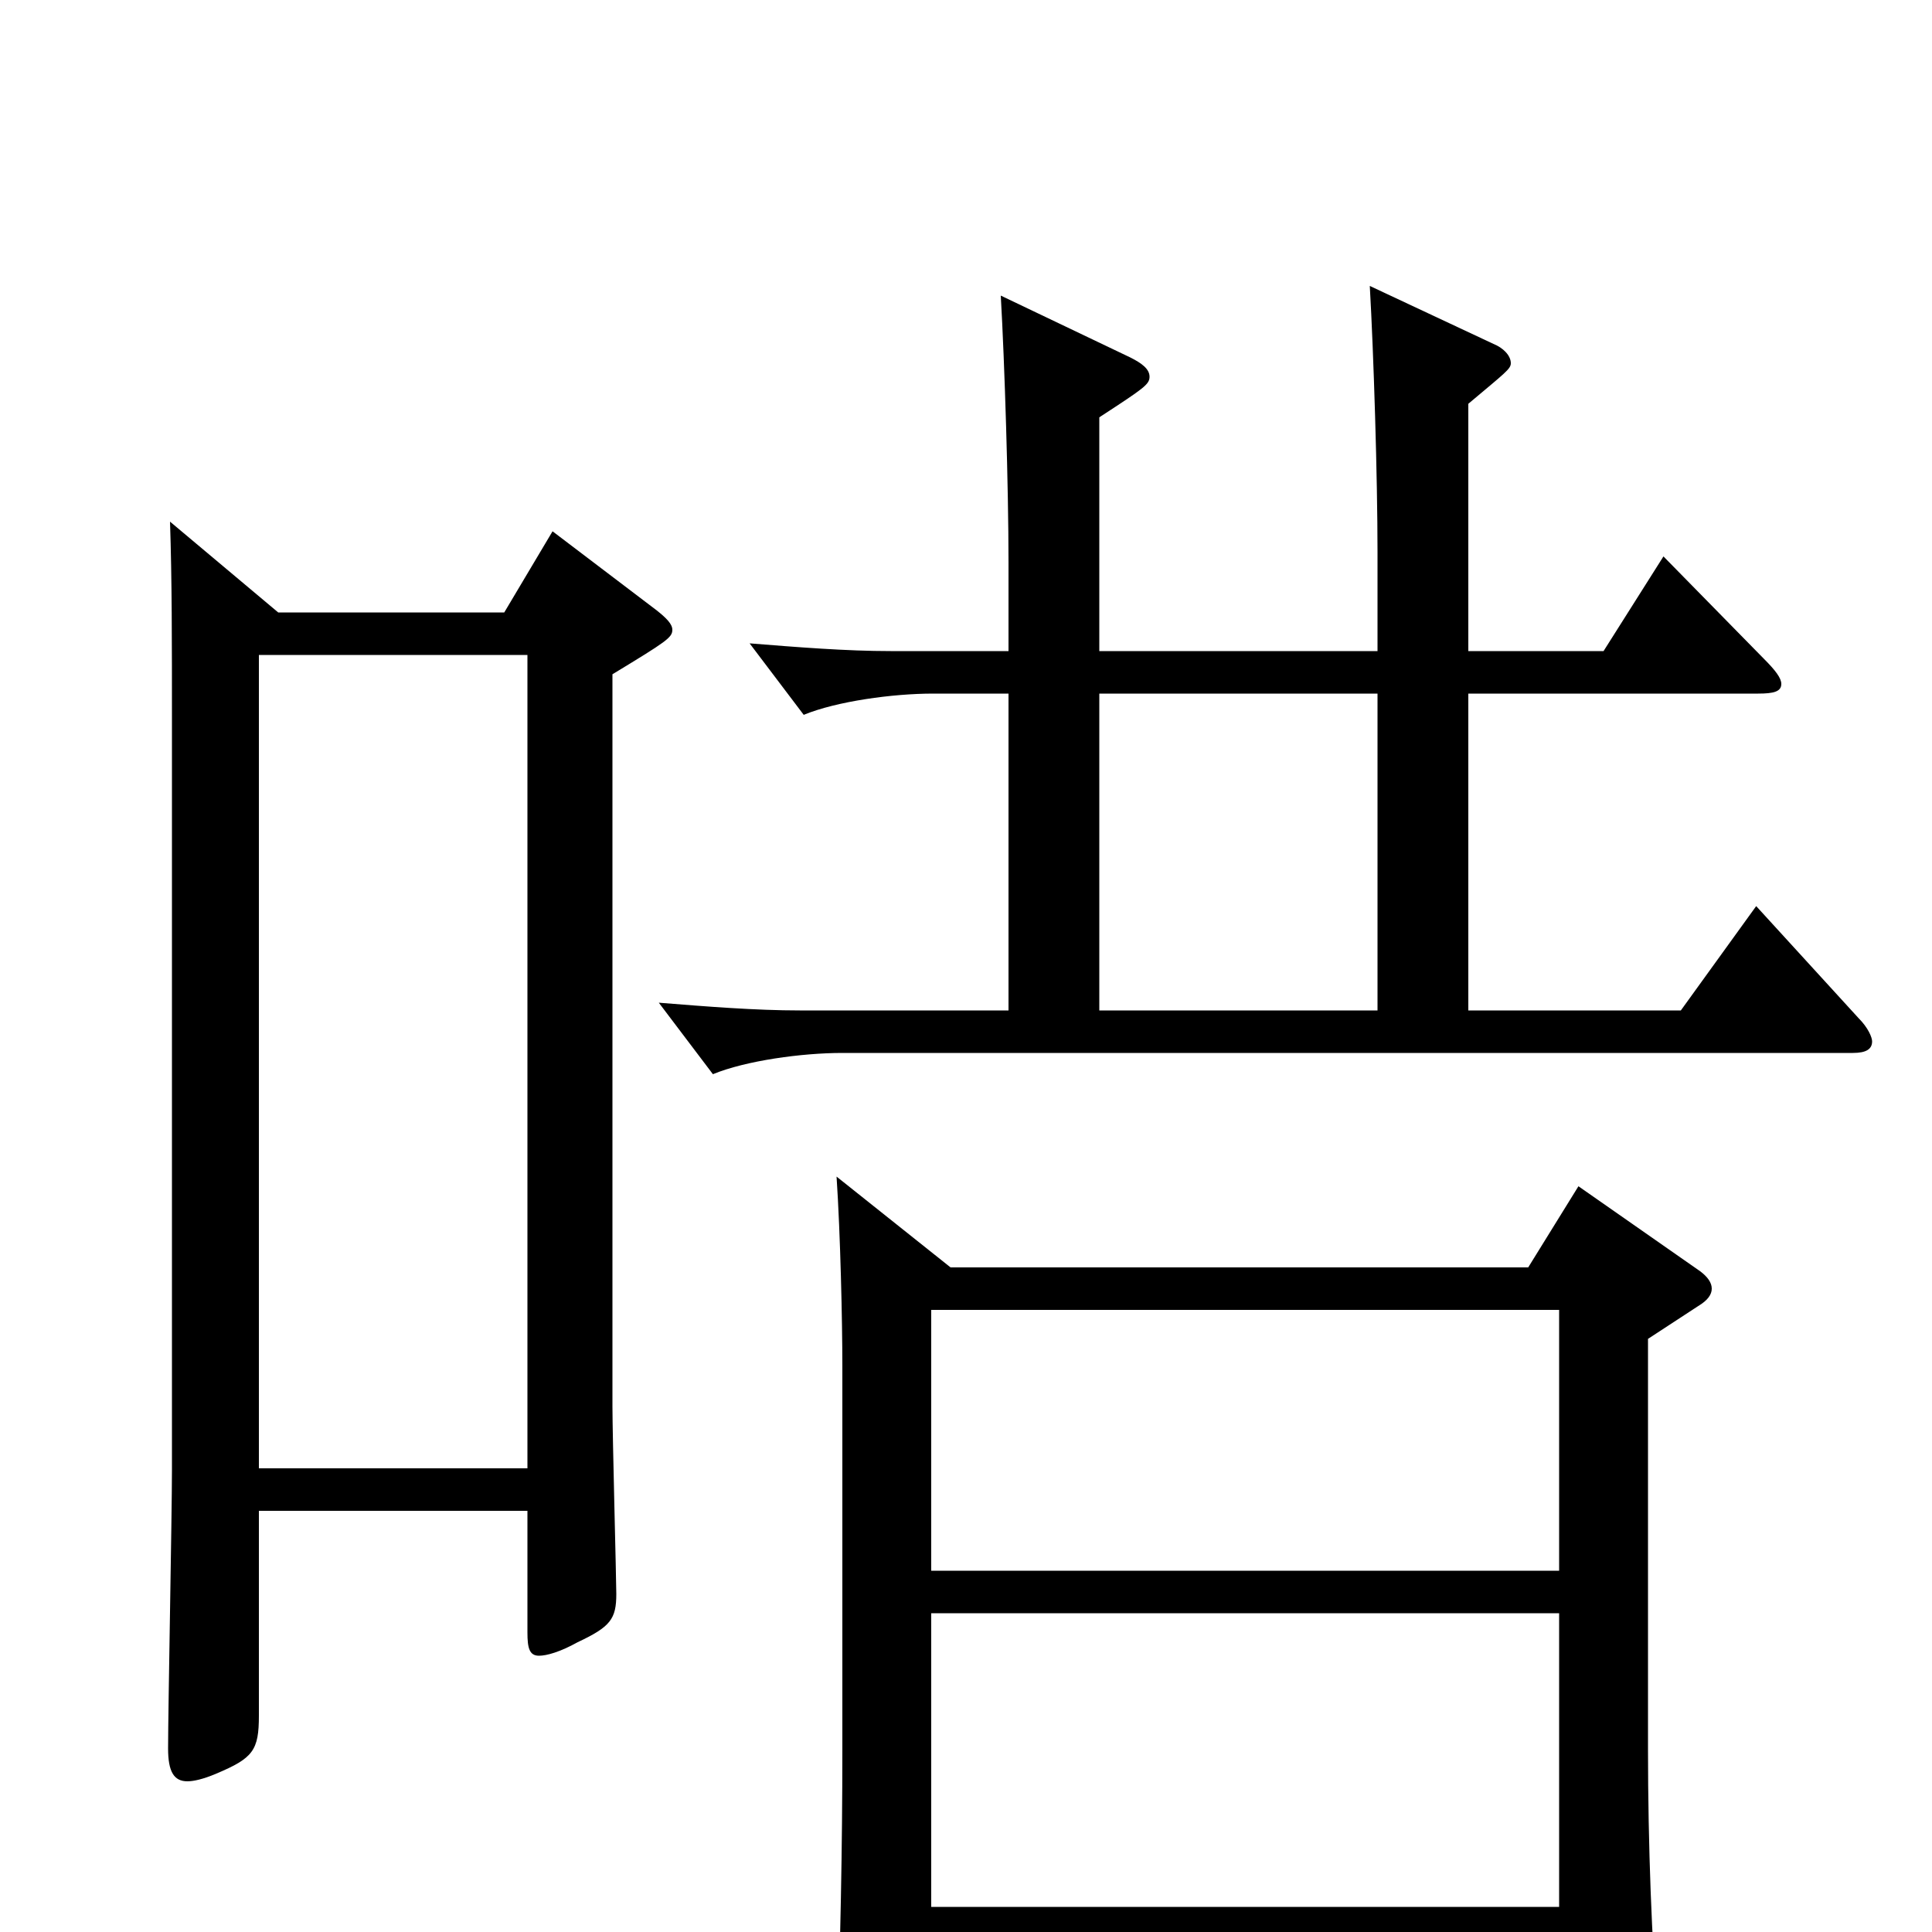 <svg xmlns="http://www.w3.org/2000/svg" viewBox="0 -1000 1000 1000">
	<path fill="#000000" d="M433 -391C435 -361 436 -316 436 -293V-94C436 -44 435 7 433 63V70C433 83 435 89 441 89C445 89 450 87 458 83C480 72 482 69 482 56V9H807V70C807 79 809 83 815 83C819 83 825 81 833 77C853 67 859 62 859 51C859 48 858 46 858 43C855 5 853 -44 853 -95V-307L879 -324C884 -327 886 -330 886 -333C886 -336 884 -339 880 -342L817 -386L791 -344H492ZM807 -13H482V-165H807ZM482 -322H807V-187H482ZM88 -730C89 -700 89 -668 89 -627V-239C89 -216 87 -115 87 -95C87 -83 90 -78 97 -78C100 -78 105 -79 112 -82C131 -90 134 -94 134 -112V-218H273V-155C273 -147 274 -143 279 -143C283 -143 290 -145 299 -150C316 -158 319 -162 319 -175C319 -182 317 -257 317 -272V-651C345 -668 348 -670 348 -674C348 -677 345 -680 340 -684L286 -725L261 -683H144ZM134 -240V-661H273V-240ZM522 -477H414C391 -477 366 -479 341 -481L369 -444C386 -451 415 -455 436 -455H959C966 -455 969 -457 969 -461C969 -463 967 -468 962 -473L909 -531L870 -477H760V-641H910C918 -641 922 -642 922 -646C922 -649 919 -653 913 -659L861 -712L830 -663H760V-791C779 -807 782 -809 782 -812C782 -816 778 -820 773 -822L709 -852C711 -817 713 -753 713 -714V-663H569V-784C592 -799 595 -801 595 -805C595 -809 591 -812 585 -815L518 -847C520 -812 522 -748 522 -709V-663H461C438 -663 413 -665 388 -667L416 -630C433 -637 462 -641 483 -641H522ZM713 -477H569V-641H713Z"/>
</svg>